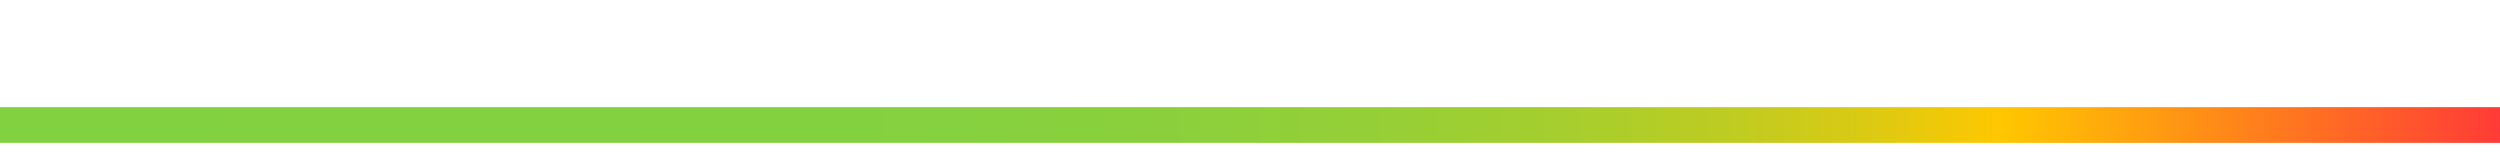 <?xml version="1.0" encoding="utf-8"?>
<!-- Generator: Adobe Illustrator 23.0.6, SVG Export Plug-In . SVG Version: 6.00 Build 0)  -->
<svg version="1.1" id="Capa_1" xmlns="http://www.w3.org/2000/svg" xmlns:xlink="http://www.w3.org/1999/xlink" x="0px" y="0px"
	 viewBox="0 0 350 22" style="enable-background:new 0 0 350 22;" xml:space="preserve">
<style type="text/css">
	.st0{fill:url(#SVGID_1_);}
</style>
<linearGradient id="SVGID_1_" gradientUnits="userSpaceOnUse" x1="152.829" y1="-505" x2="157.829" y2="-505" gradientTransform="matrix(70 0 0 -2.500000e-02 -10698 4.875)">
	<stop  offset="0" style="stop-color:#82D141"/>
	<stop  offset="0.344" style="stop-color:#84D140"/>
	<stop  offset="0.468" style="stop-color:#8BD03C"/>
	<stop  offset="0.556" style="stop-color:#96CF36"/>
	<stop  offset="0.628" style="stop-color:#A7CE2E"/>
	<stop  offset="0.689" style="stop-color:#BDCC22"/>
	<stop  offset="0.743" style="stop-color:#D9CA14"/>
	<stop  offset="0.791" style="stop-color:#F8C804"/>
	<stop  offset="0.8" style="stop-color:#FFC700"/>
	<stop  offset="1" style="stop-color:#FF3B37"/>
</linearGradient>
<path class="st0" d="M0,15h350v5H0V15z"/>
</svg>
